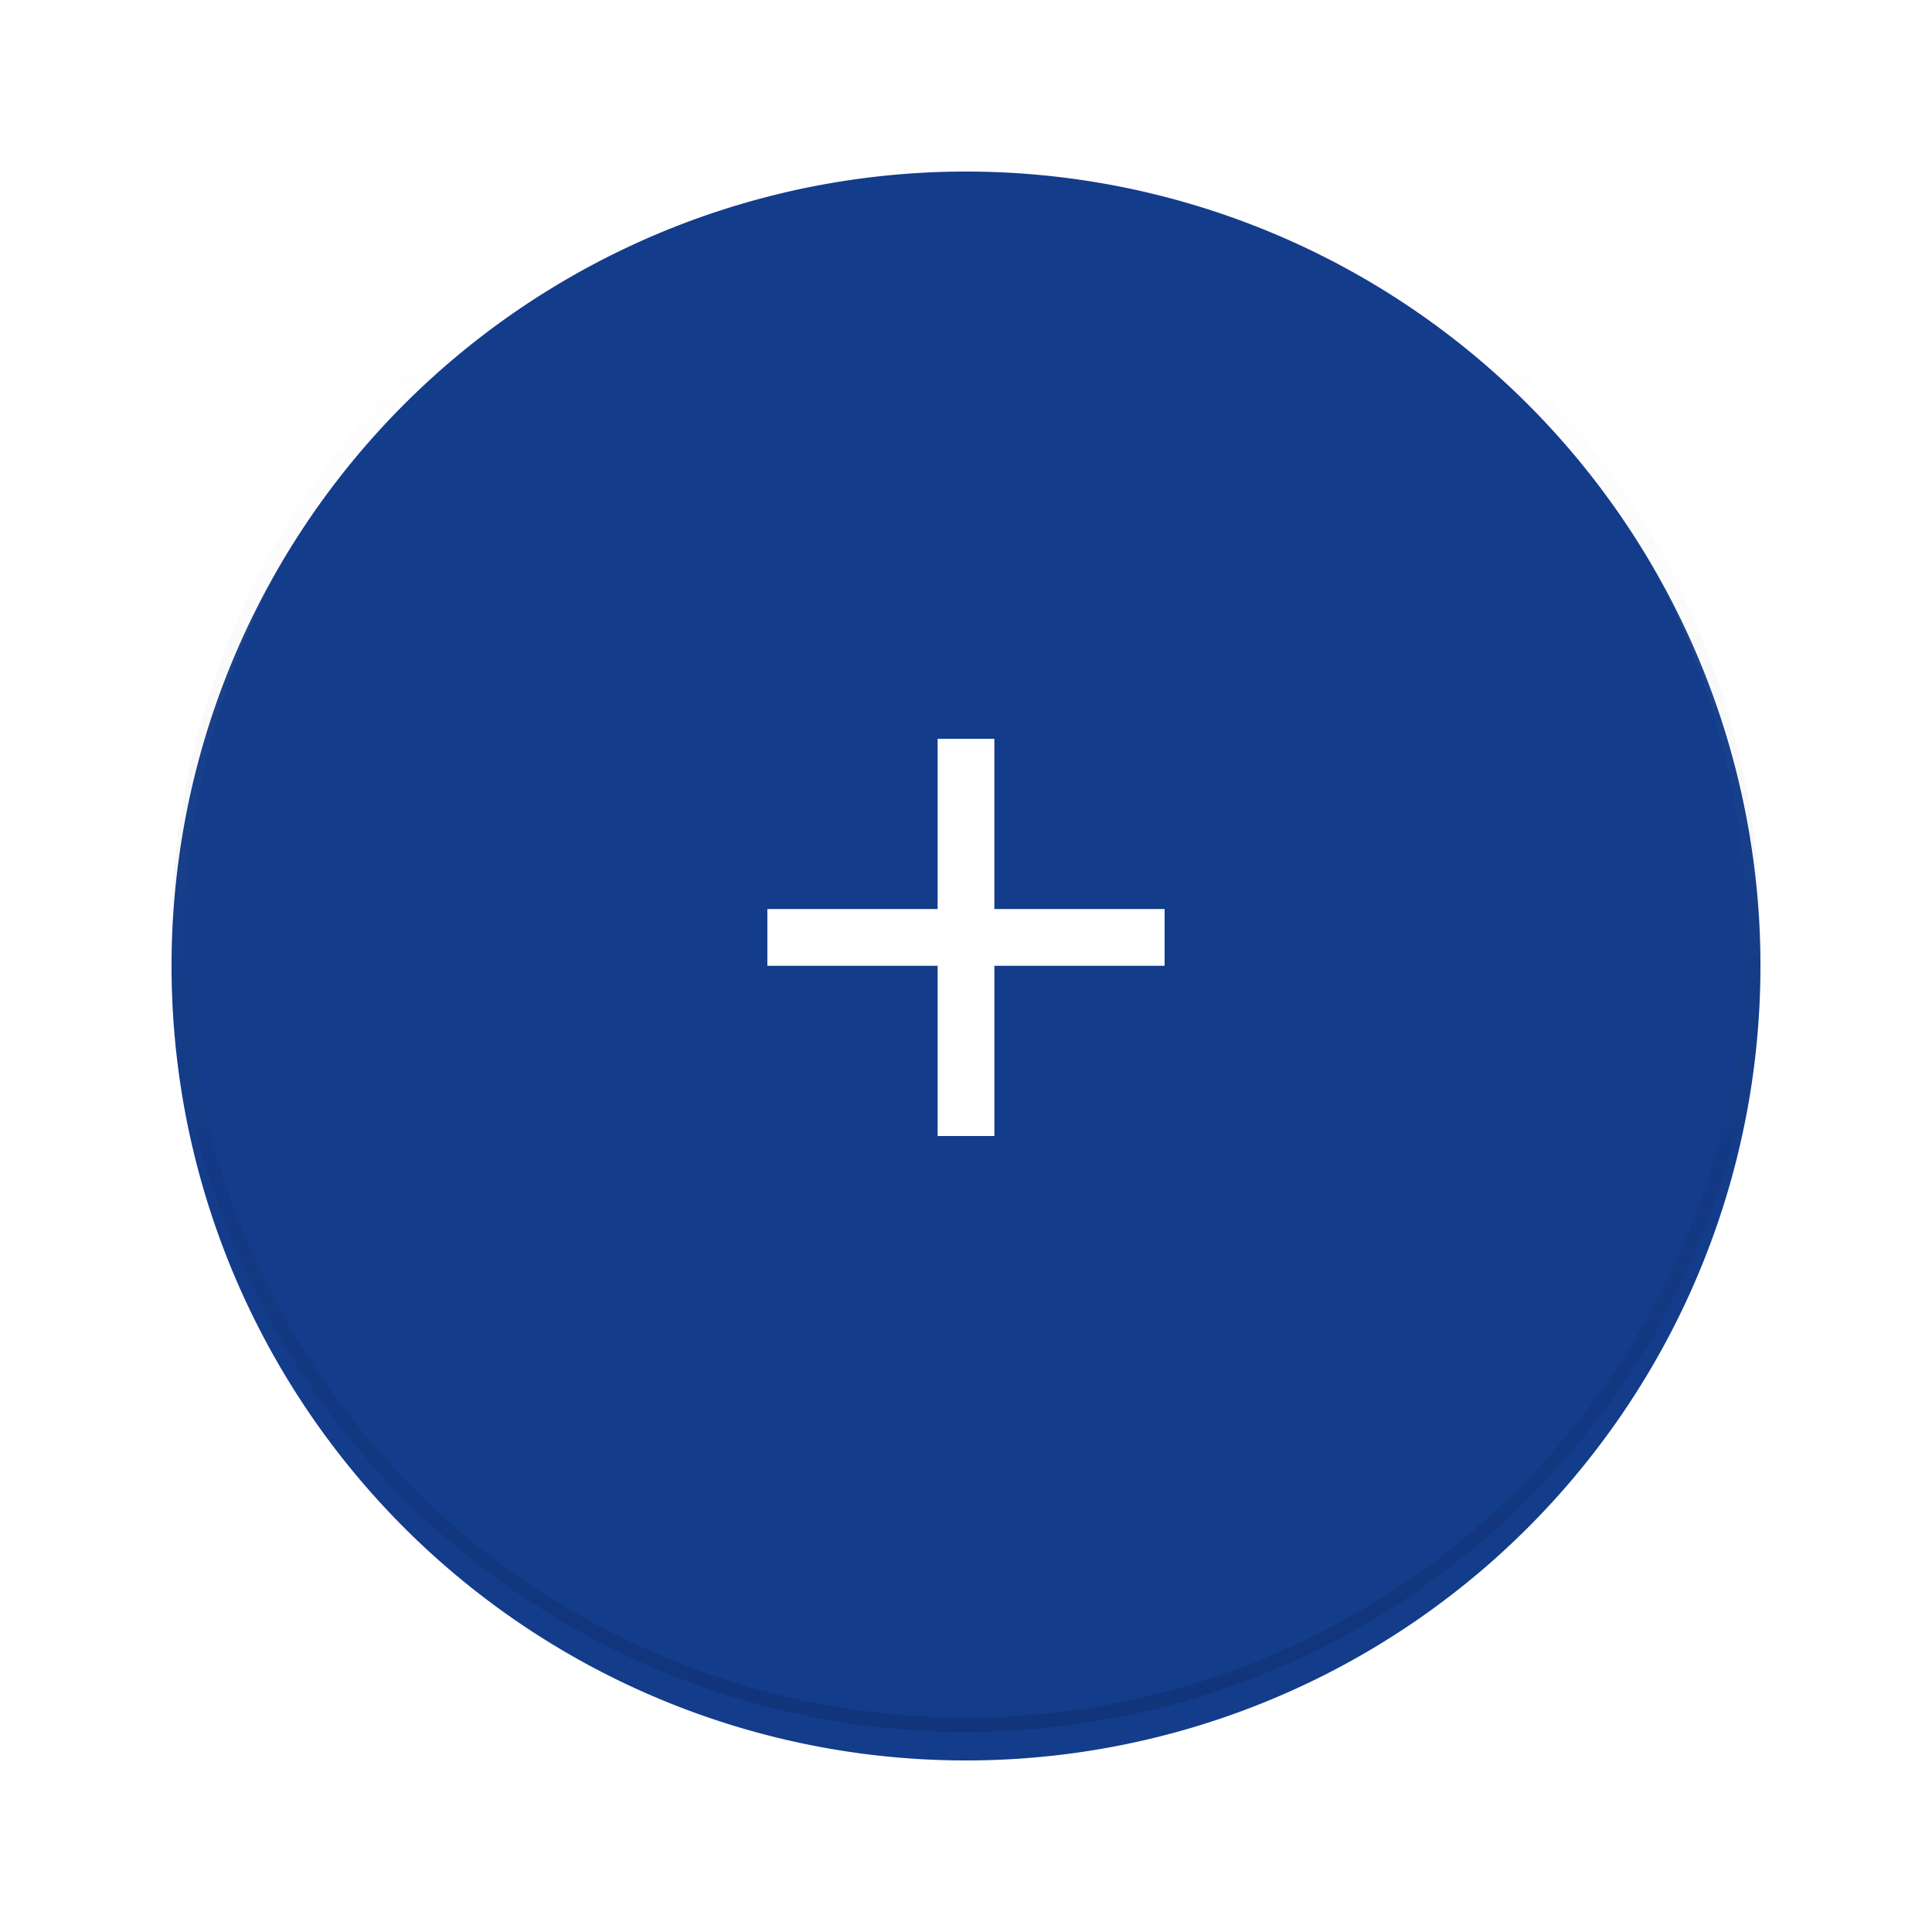 <svg xmlns="http://www.w3.org/2000/svg" xmlns:xlink="http://www.w3.org/1999/xlink" width="202.718" height="202.718" viewBox="0 0 202.718 202.718">
  <defs>
    <filter id="teal_circle" x="0" y="0" width="202.718" height="202.718" filterUnits="userSpaceOnUse">
      <feOffset dy="3" input="SourceAlpha"/>
      <feGaussianBlur stdDeviation="6" result="blur"/>
      <feFlood flood-opacity="0.239"/>
      <feComposite operator="in" in2="blur"/>
      <feComposite in="SourceGraphic"/>
    </filter>
    <linearGradient id="linear-gradient" x1="0.5" y1="1" x2="0.5" gradientUnits="objectBoundingBox">
      <stop offset="0"/>
      <stop offset="0.14" stop-opacity="0.631"/>
      <stop offset="1" stop-opacity="0"/>
    </linearGradient>
    <linearGradient id="linear-gradient-2" x1="0.5" y1="1" x2="0.5" gradientUnits="objectBoundingBox">
      <stop offset="0" stop-color="#fff" stop-opacity="0"/>
      <stop offset="0.23" stop-color="#fff" stop-opacity="0.012"/>
      <stop offset="0.36" stop-color="#fff" stop-opacity="0.039"/>
      <stop offset="0.47" stop-color="#fff" stop-opacity="0.102"/>
      <stop offset="0.57" stop-color="#fff" stop-opacity="0.18"/>
      <stop offset="0.67" stop-color="#fff" stop-opacity="0.278"/>
      <stop offset="0.75" stop-color="#fff" stop-opacity="0.412"/>
      <stop offset="0.83" stop-color="#fff" stop-opacity="0.561"/>
      <stop offset="0.91" stop-color="#fff" stop-opacity="0.741"/>
      <stop offset="0.98" stop-color="#fff" stop-opacity="0.929"/>
      <stop offset="1" stop-color="#fff"/>
    </linearGradient>
  </defs>
  <g id="Round_Btn_Default_Dark" data-name="Round Btn Default Dark" transform="translate(18 15)">
    <g transform="matrix(1, 0, 0, 1, -18, -15)" filter="url(#teal_circle)">
      <path id="teal_circle-2" data-name="teal circle" d="M83.359,0A83.359,83.359,0,1,1,0,83.359,83.359,83.359,0,0,1,83.359,0Z" transform="translate(18 15)" fill="#133c8b"/>
    </g>
    <g id="ic_add_white" transform="translate(62.519 62.519)">
      <path id="ic_add_white-2" data-name="ic_add_white" d="M3465.679,1003.817h-17.862v17.863h-5.954v-17.863H3424v-5.954h17.862V980h5.954v17.863h17.862Z" transform="translate(-3424 -980)" fill="#fff"/>
    </g>
    <g id="Group_332" data-name="Group 332" transform="translate(0.001)" opacity="0.12">
      <path id="gradient_border_2" data-name="gradient border 2" d="M3486.358,960.488a81.87,81.87,0,1,1-81.871,81.87,81.87,81.87,0,0,1,81.871-81.87m0-1.489a83.359,83.359,0,1,0,83.359,83.359A83.359,83.359,0,0,0,3486.358,959Z" transform="translate(-3403 -959)" fill="url(#linear-gradient)"/>
      <path id="gradient_border_1" data-name="gradient border 1" d="M3486.358,960.488a81.87,81.87,0,1,1-81.871,81.87,81.87,81.87,0,0,1,81.871-81.87m0-1.489a83.359,83.359,0,1,0,83.359,83.359A83.359,83.359,0,0,0,3486.358,959Z" transform="translate(-3403 -959)" fill="url(#linear-gradient-2)"/>
    </g>
  </g>
</svg>
